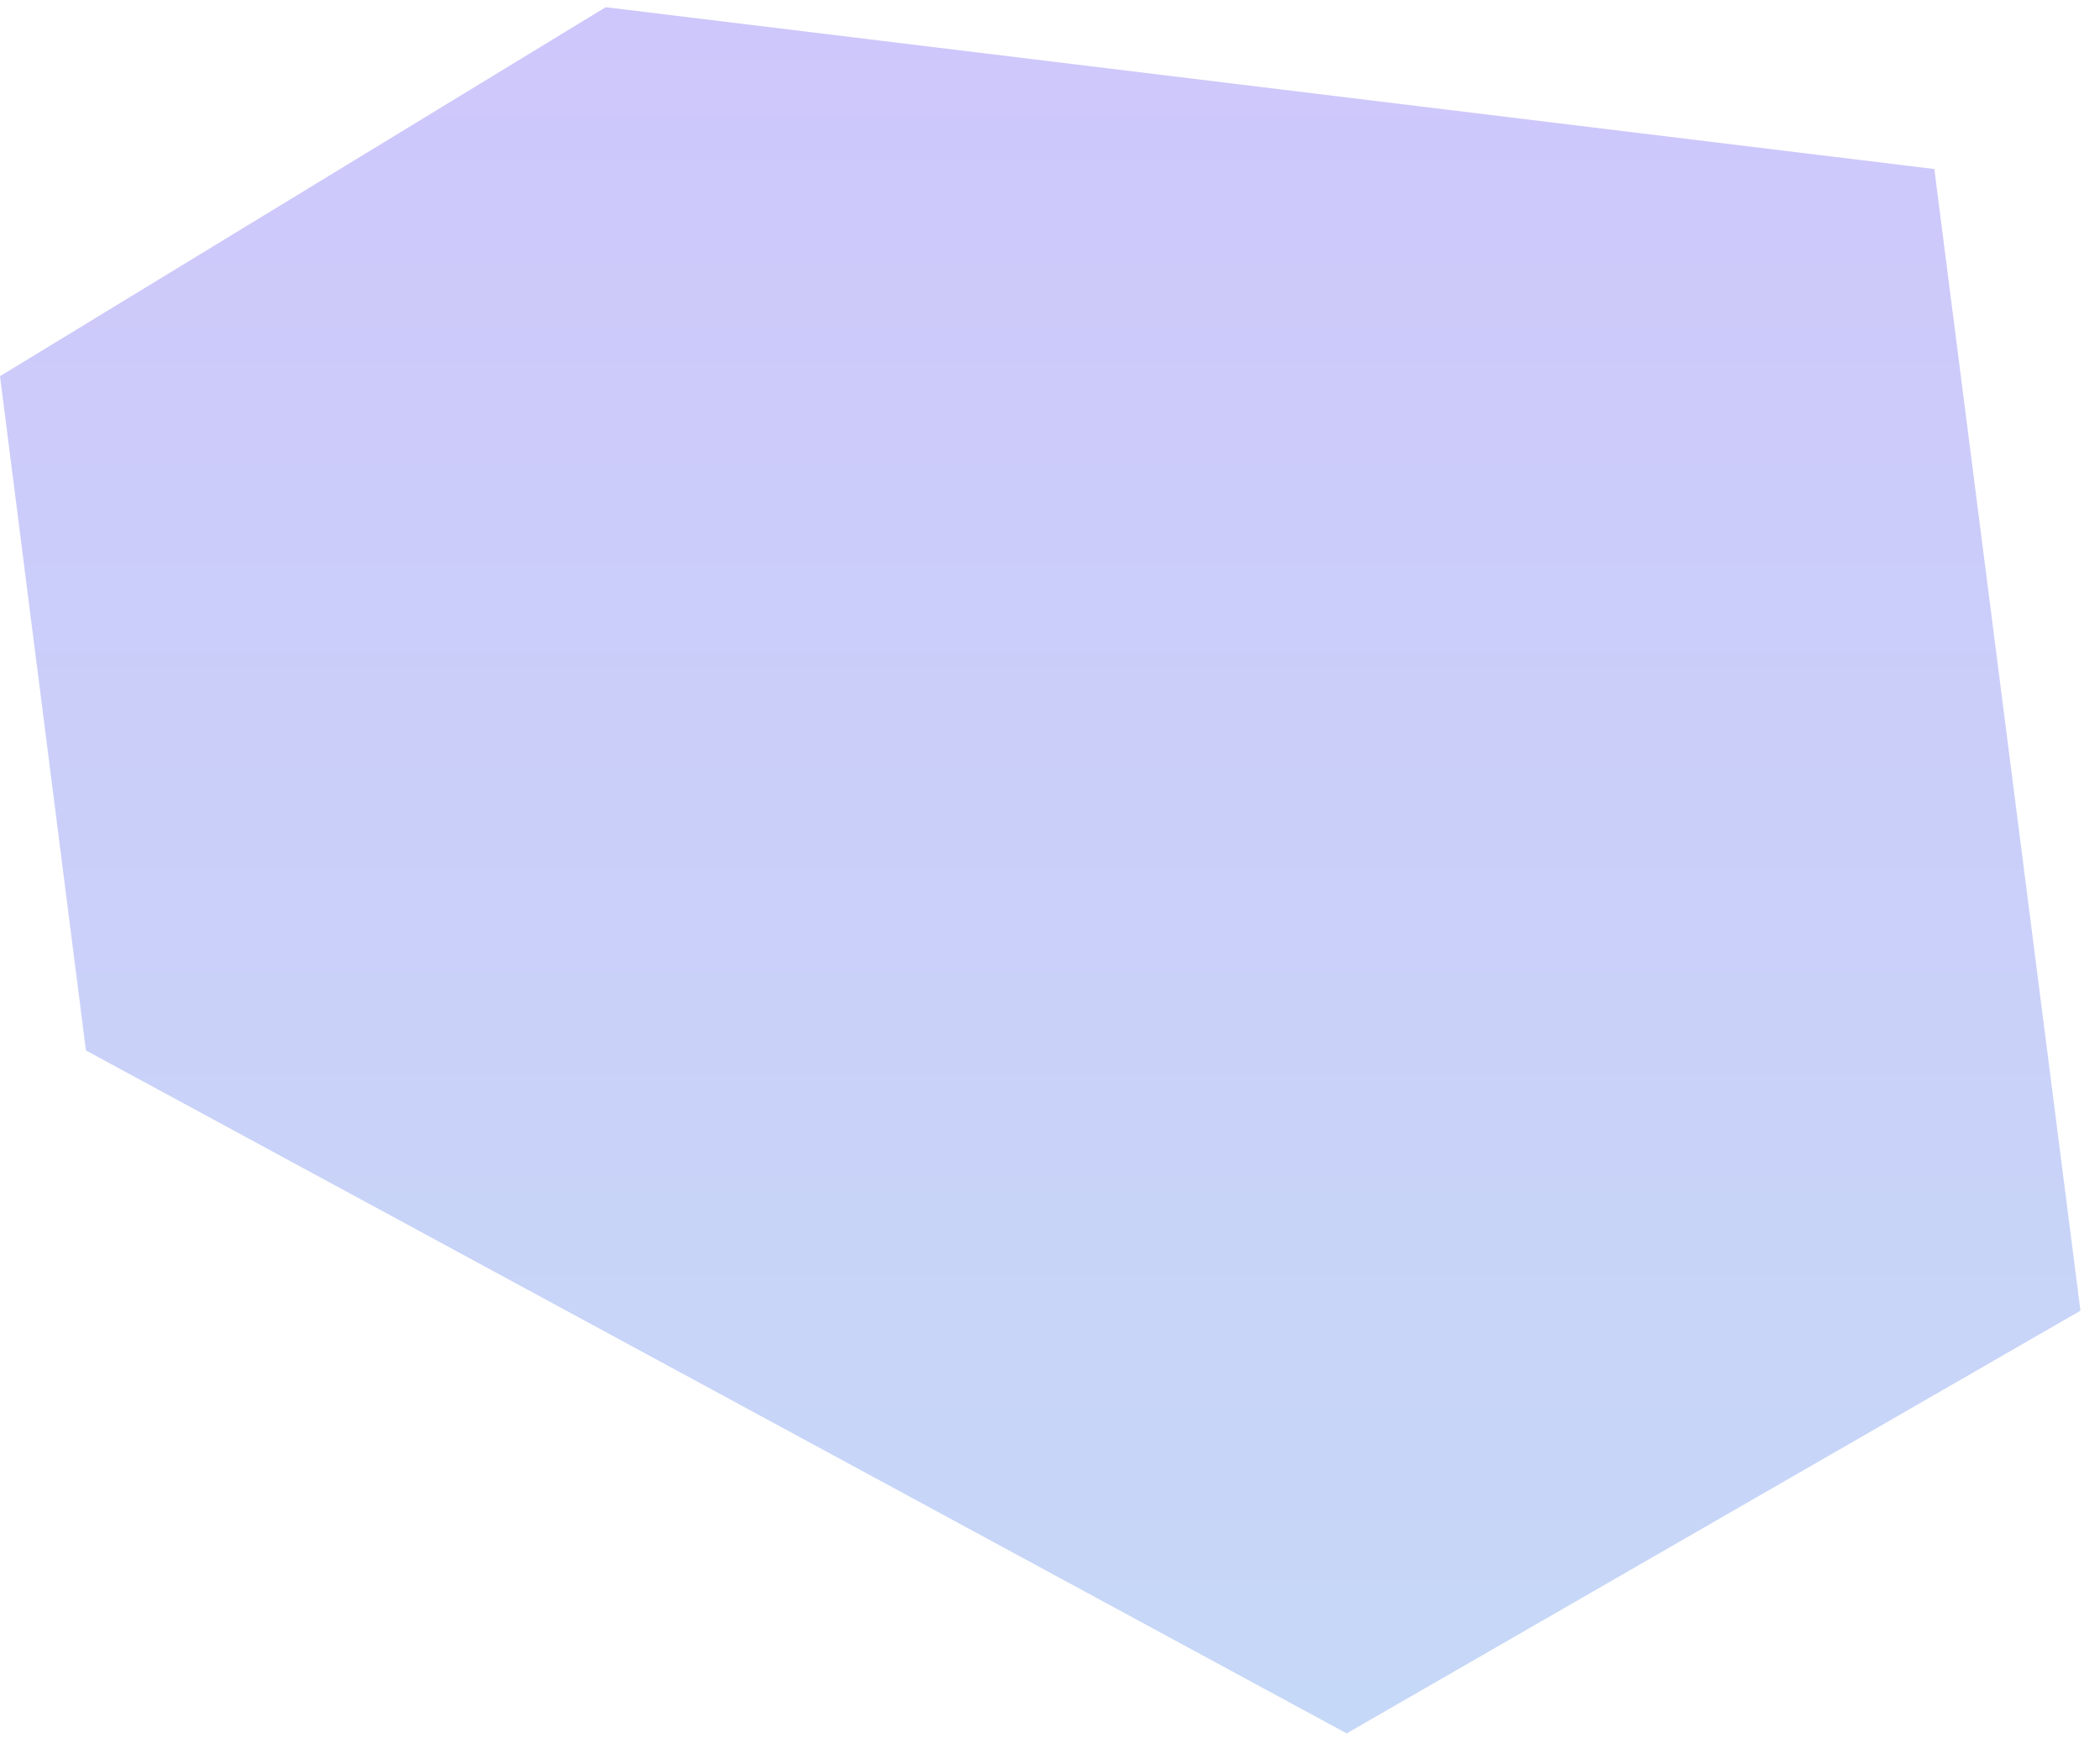 <svg width="100" height="83" viewBox="0 0 100 83" fill="none" xmlns="http://www.w3.org/2000/svg">
<path d="M92.111 8.049L99.069 62.414L64.128 82.543L4.092 50.021L0 17.914L28.842 0.343L92.111 8.049Z" fill="url(#paint0_linear_18611_22406)"/>
<defs>
<linearGradient id="paint0_linear_18611_22406" x1="49.534" y1="0.343" x2="49.534" y2="82.543" gradientUnits="userSpaceOnUse">
<stop stop-color="#CEC7FB"/>
<stop offset="1" stop-color="#C6D8F7"/>
</linearGradient>
</defs>
</svg>
